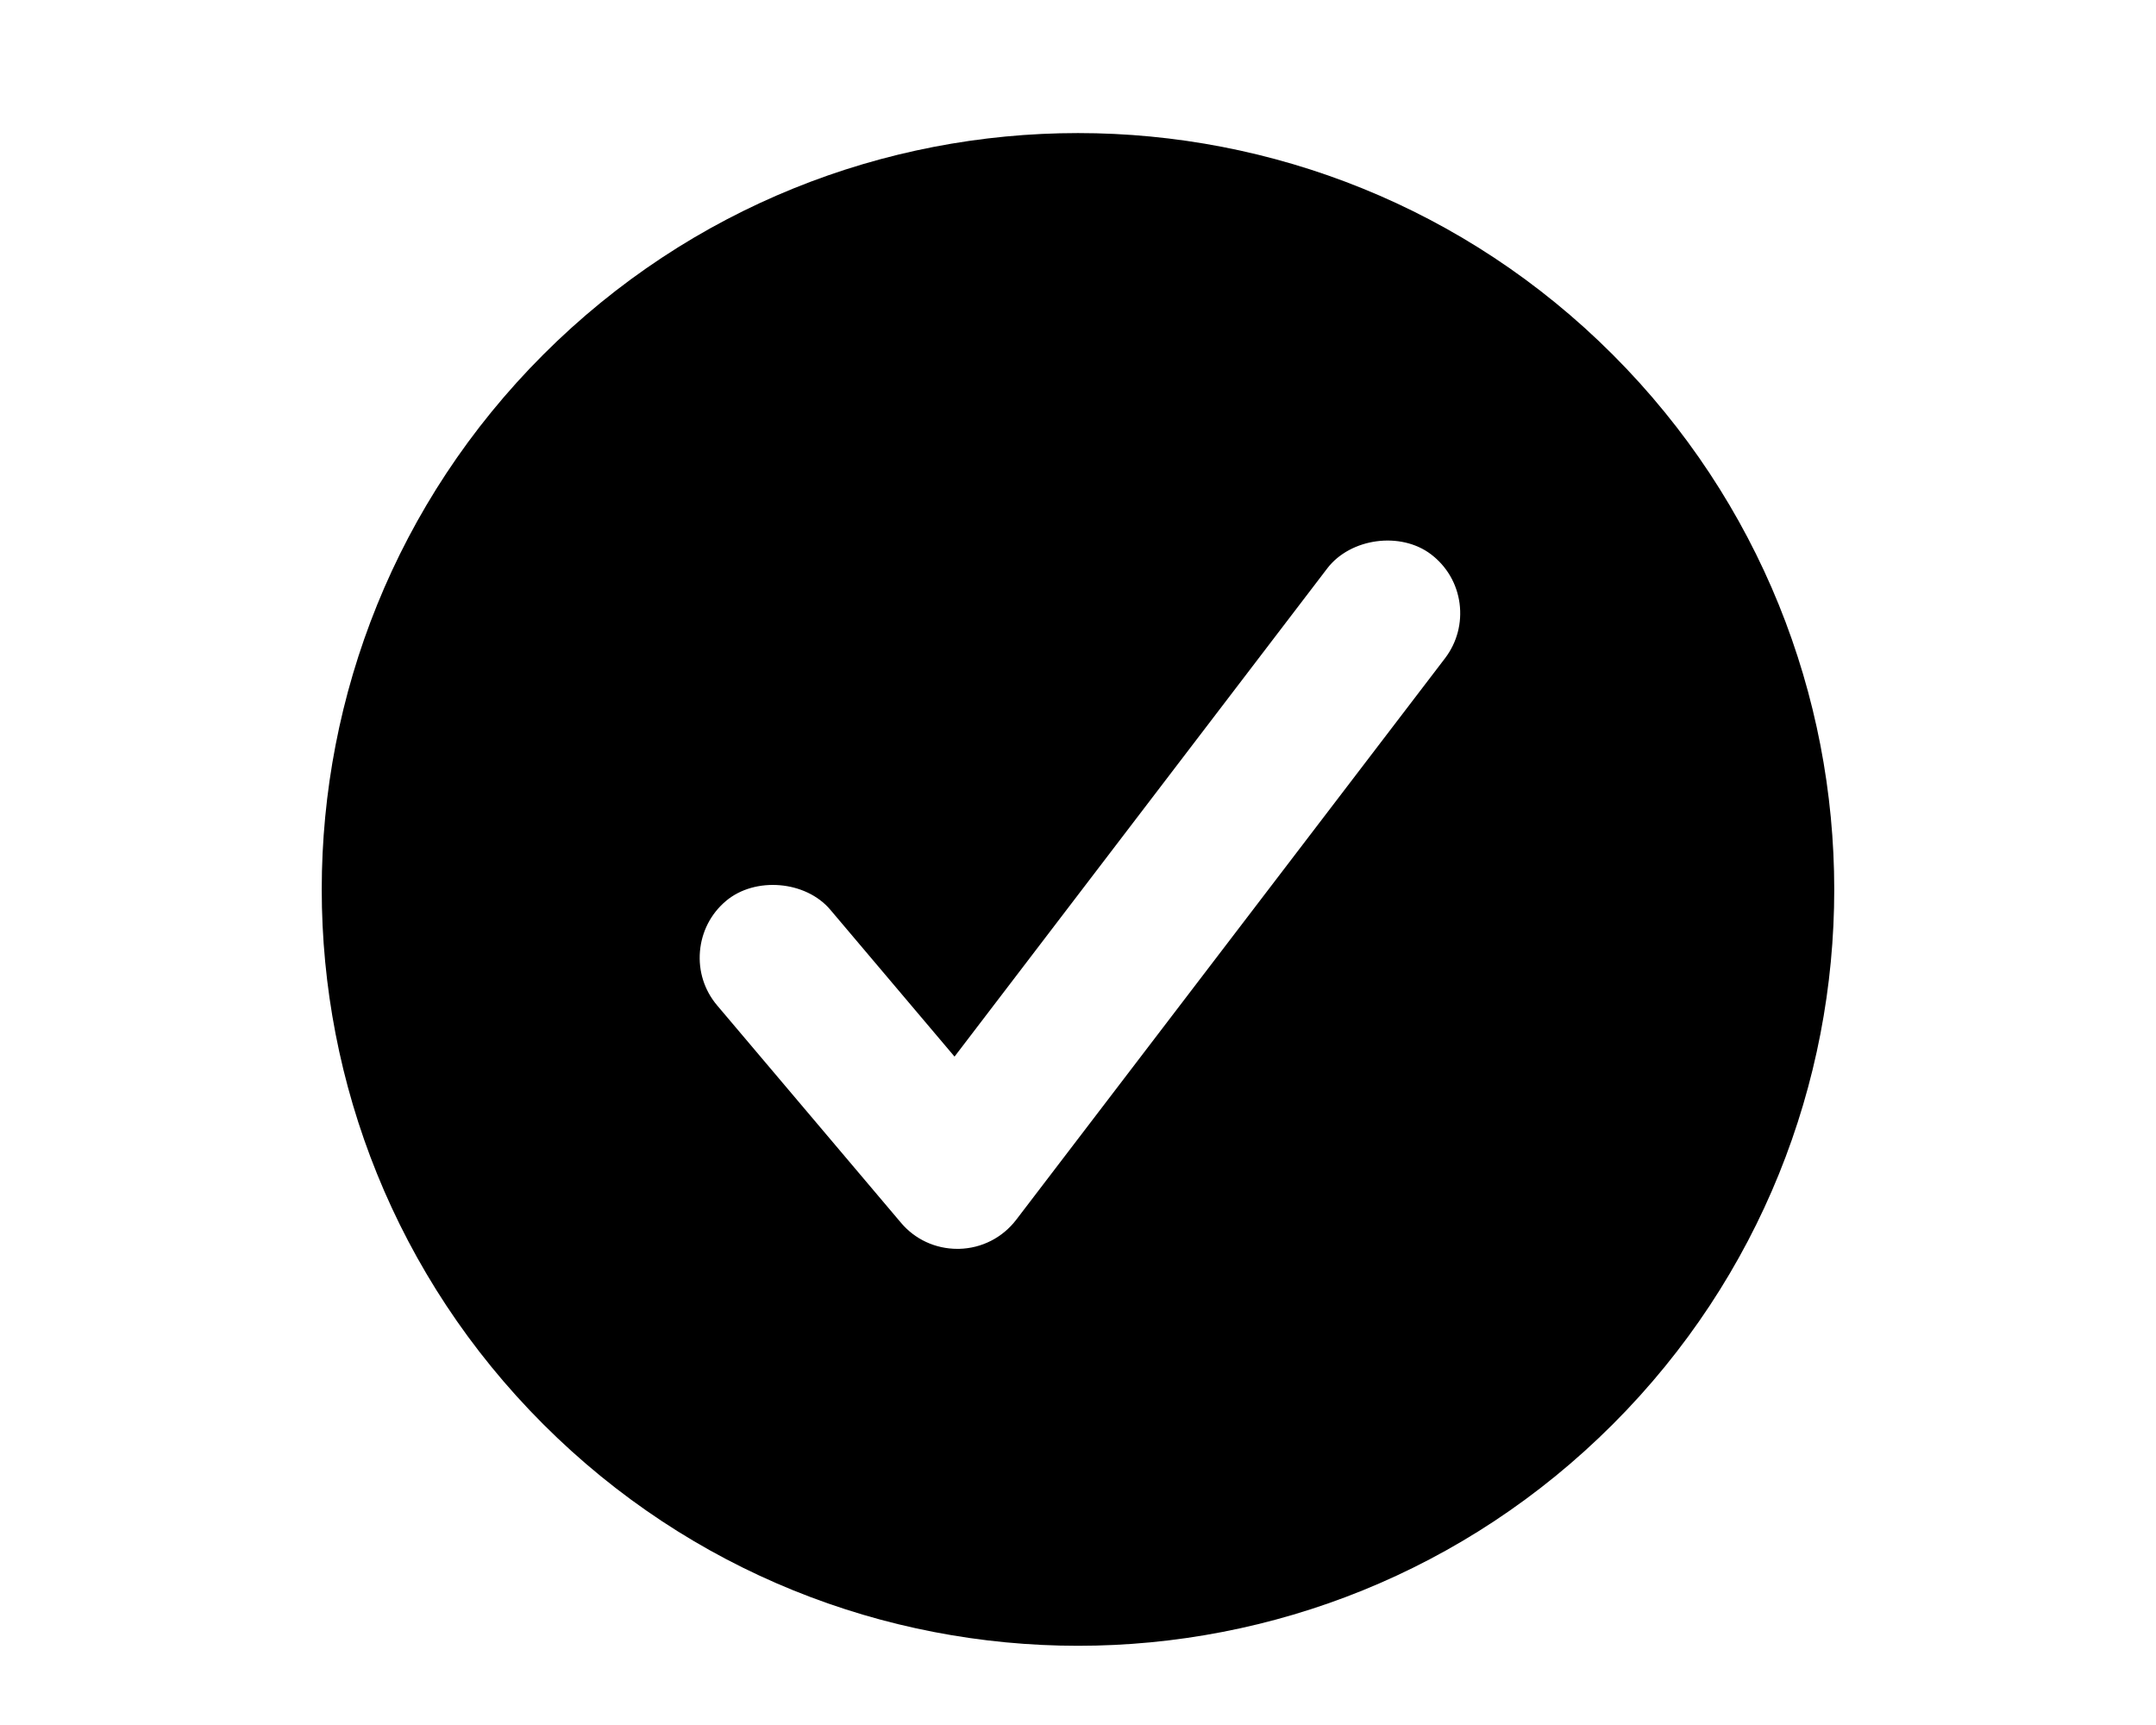 <?xml version="1.0" encoding="utf-8"?>
<!-- Generator: Adobe Illustrator 16.0.1, SVG Export Plug-In . SVG Version: 6.00 Build 0)  -->
<!DOCTYPE svg PUBLIC "-//W3C//DTD SVG 1.1//EN" "http://www.w3.org/Graphics/SVG/1.1/DTD/svg11.dtd">
<svg version="1.1" id="Layer_1" xmlns="http://www.w3.org/2000/svg" xmlns:xlink="http://www.w3.org/1999/xlink" x="0px" y="0px"
	 width="70.866px" height="56.693px" viewBox="0 0 70.866 56.693" enable-background="new 0 0 70.866 56.693" xml:space="preserve">
<path d="M53.008,11.653c-9.709-9.707-25.443-9.705-35.15,0c-9.709,9.711-9.711,25.447-0.002,35.154
	c9.707,9.709,25.447,9.711,35.156,0.002C62.719,37.104,62.715,21.362,53.008,11.653z M47.497,21.634L33.403,40.087
	c-0.453,0.592-1.137,0.939-1.879,0.957H31.52h-0.053c-0.721,0-1.398-0.314-1.857-0.863l-6.039-7.139
	c-0.418-0.494-0.619-1.125-0.564-1.773s0.357-1.238,0.852-1.656c0.957-0.811,2.625-0.67,3.432,0.285l4.084,4.828l12.252-16.047
	c0.762-0.996,2.412-1.221,3.412-0.459c0.518,0.395,0.85,0.967,0.936,1.611C48.059,20.478,47.891,21.116,47.497,21.634z"/>
</svg>
